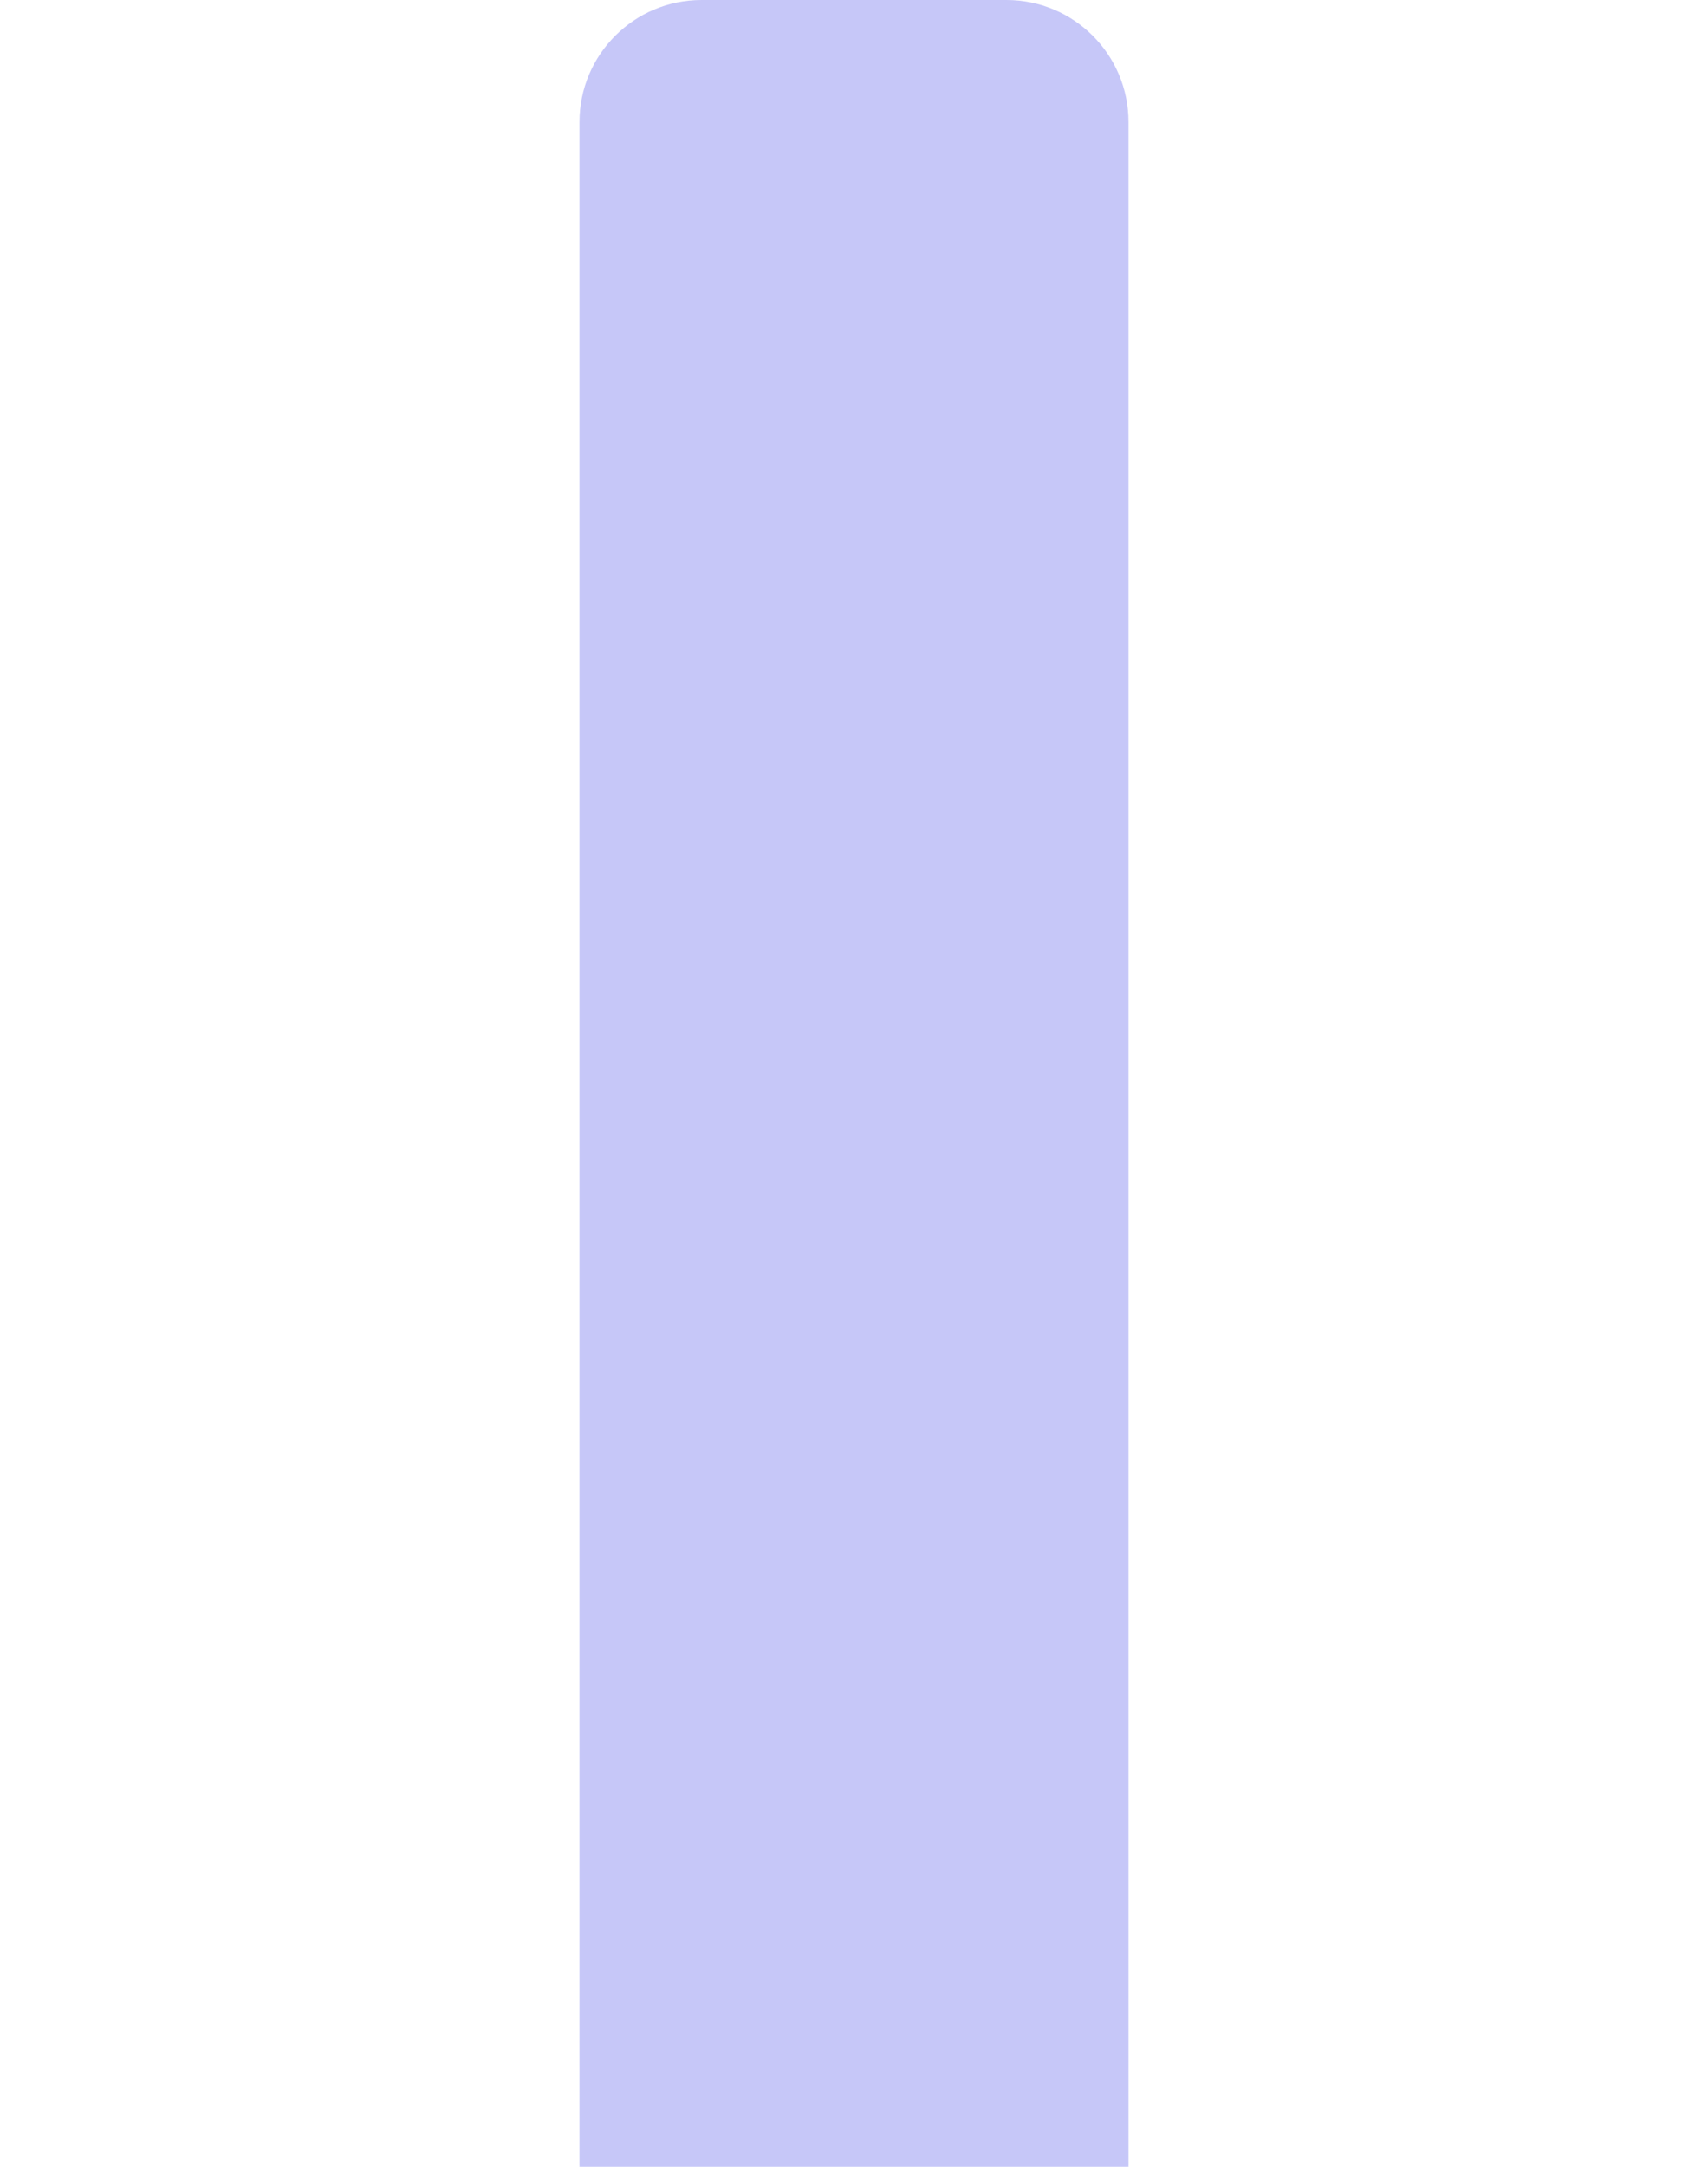 <svg width="56" height="71" viewBox="0 0 56 71" fill="none" xmlns="http://www.w3.org/2000/svg">
<g id="Histogram Item">
<path id="Rectangle 34624063" d="M19 4C19 1.791 20.791 0 23 0H33C35.209 0 37 1.791 37 4V71H19V4Z" fill="#C6C7F8"/>
</g>
</svg>
